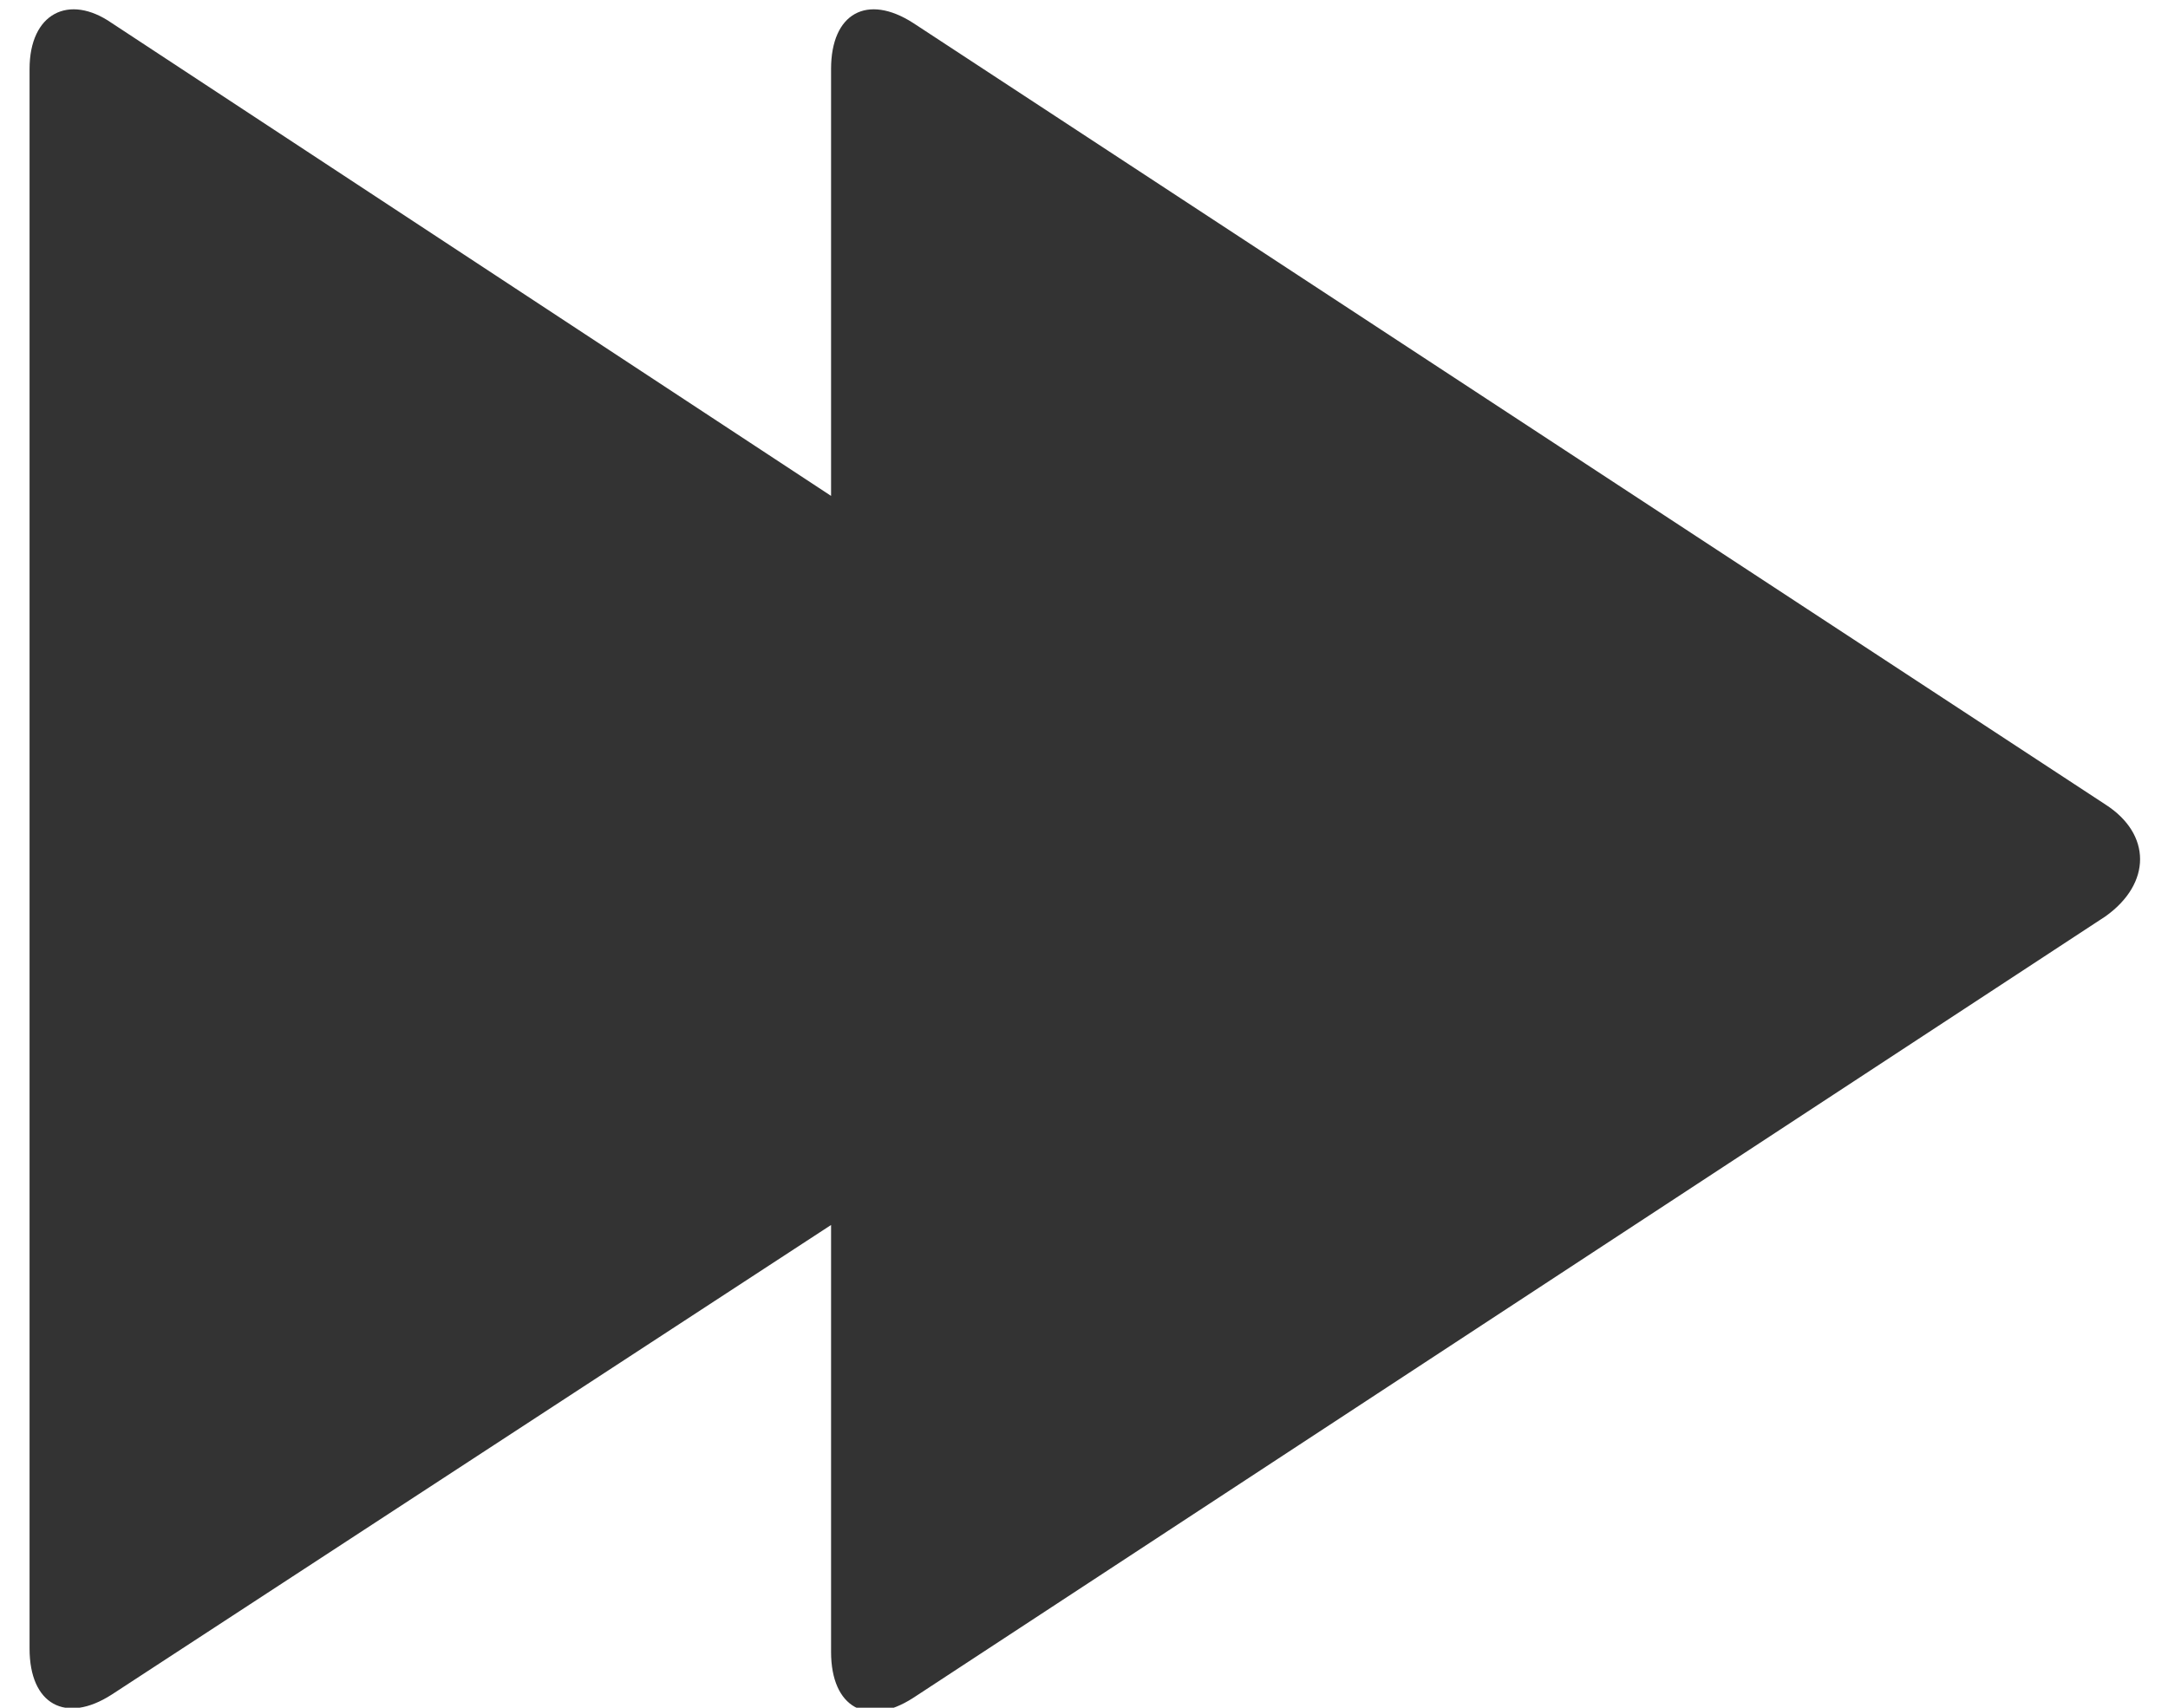 <svg xmlns="http://www.w3.org/2000/svg" viewBox="0 0 66 52" enable-background="new 0 0 66 52"><style type="text/css">.st0{fill:#333333;}</style><title>forward-f</title><desc>Created with Sketch.</desc><path class="st0" d="M64.1 24.5l-36.3-23.8c-1.4-.9-2.5-.3-2.5 1.4v13l-21.9-14.4c-1.3-.9-2.5-.3-2.5 1.4v48.1c0 1.7 1.1 2.3 2.5 1.4l21.9-14.3v13c0 1.7 1.1 2.3 2.5 1.4l36.3-23.8c1.4-1 1.4-2.5 0-3.4z"/></svg>